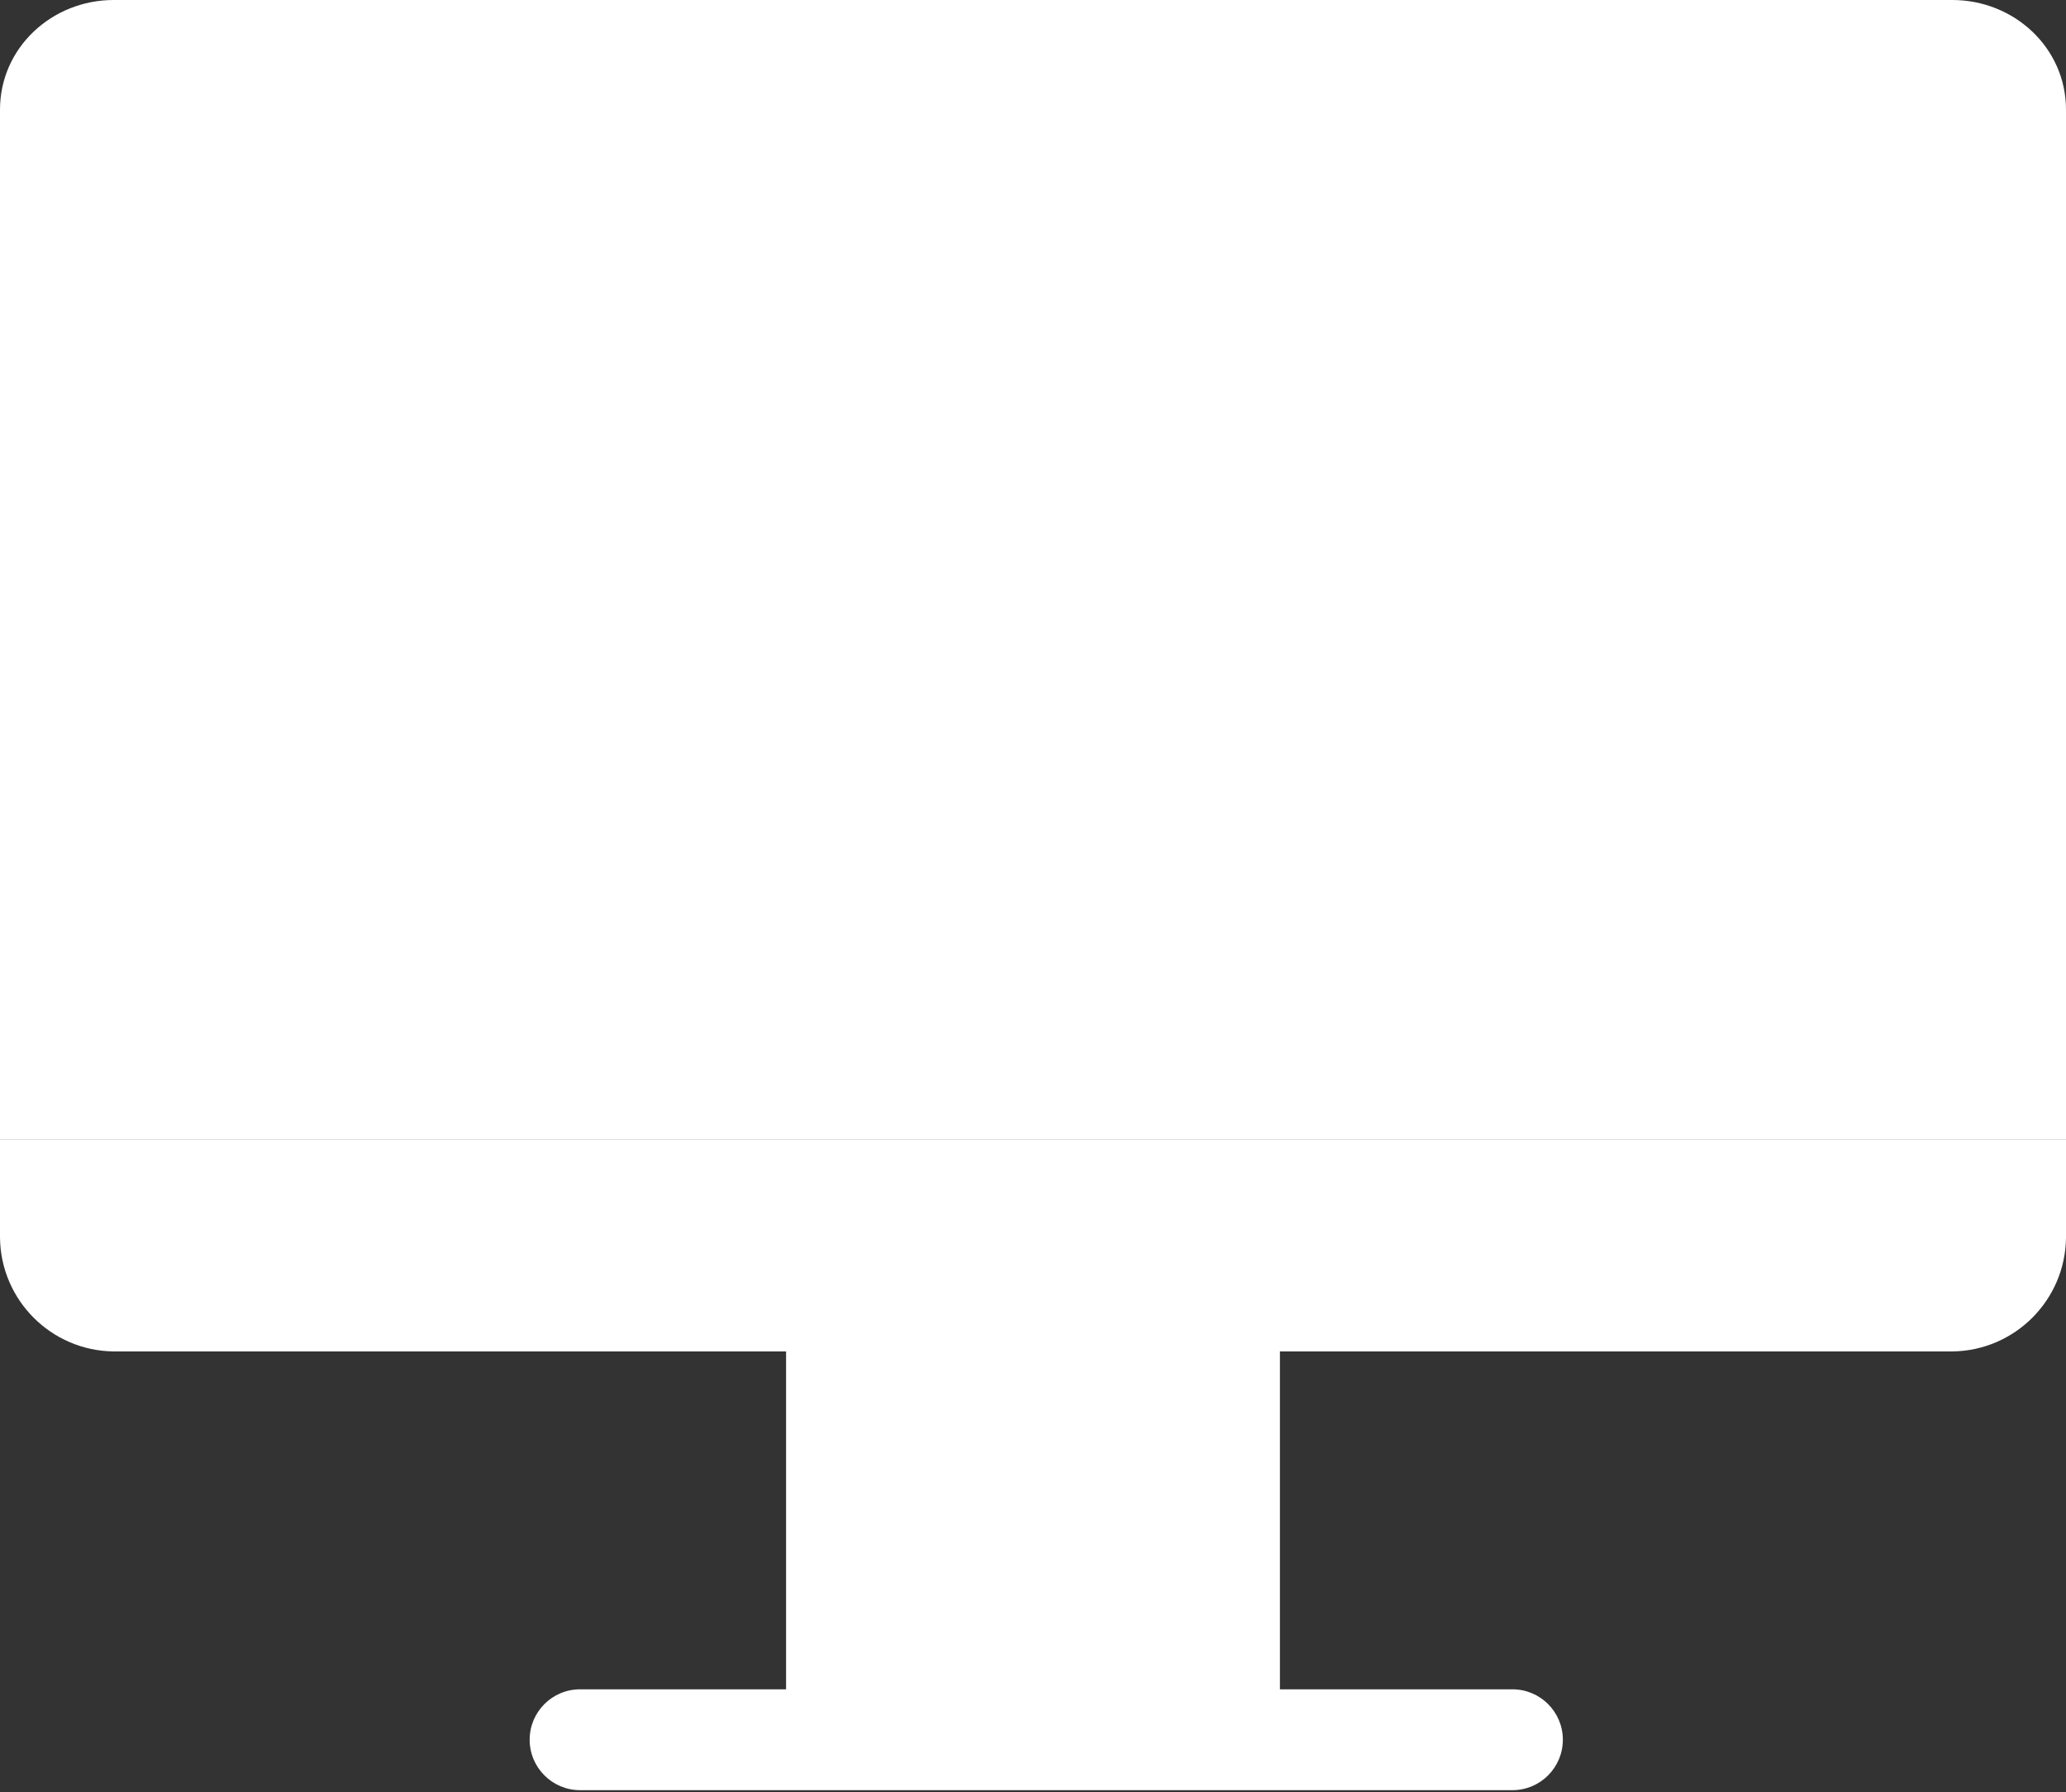<svg width="128" height="111" viewBox="0 0 128 111" fill="none" xmlns="http://www.w3.org/2000/svg">
<rect x="0" y="0" width="128" height="111" fill="#333333" stroke="none"/>
<path d="M0 76.66C0.041 80.535 3.17 83.667 7.043 83.712H120.957C124.83 83.667 127.959 80.535 128 76.66V70.593H0V76.66Z" fill="white"/>
<path d="M120.957 0H7.043C3.213 0 0 2.961 0 6.793V70.593H128V6.793C128 2.961 124.787 0 120.957 0Z" fill="white"/>
<path d="M93.705 104.641H79.298V83.712H48.702V104.641H35.937C34.212 104.641 32.815 106.039 32.815 107.764C32.815 109.489 34.212 110.888 35.937 110.888H93.705C95.429 110.888 96.827 109.489 96.827 107.764C96.827 106.039 95.429 104.641 93.705 104.641Z" fill="white"/>
</svg>

